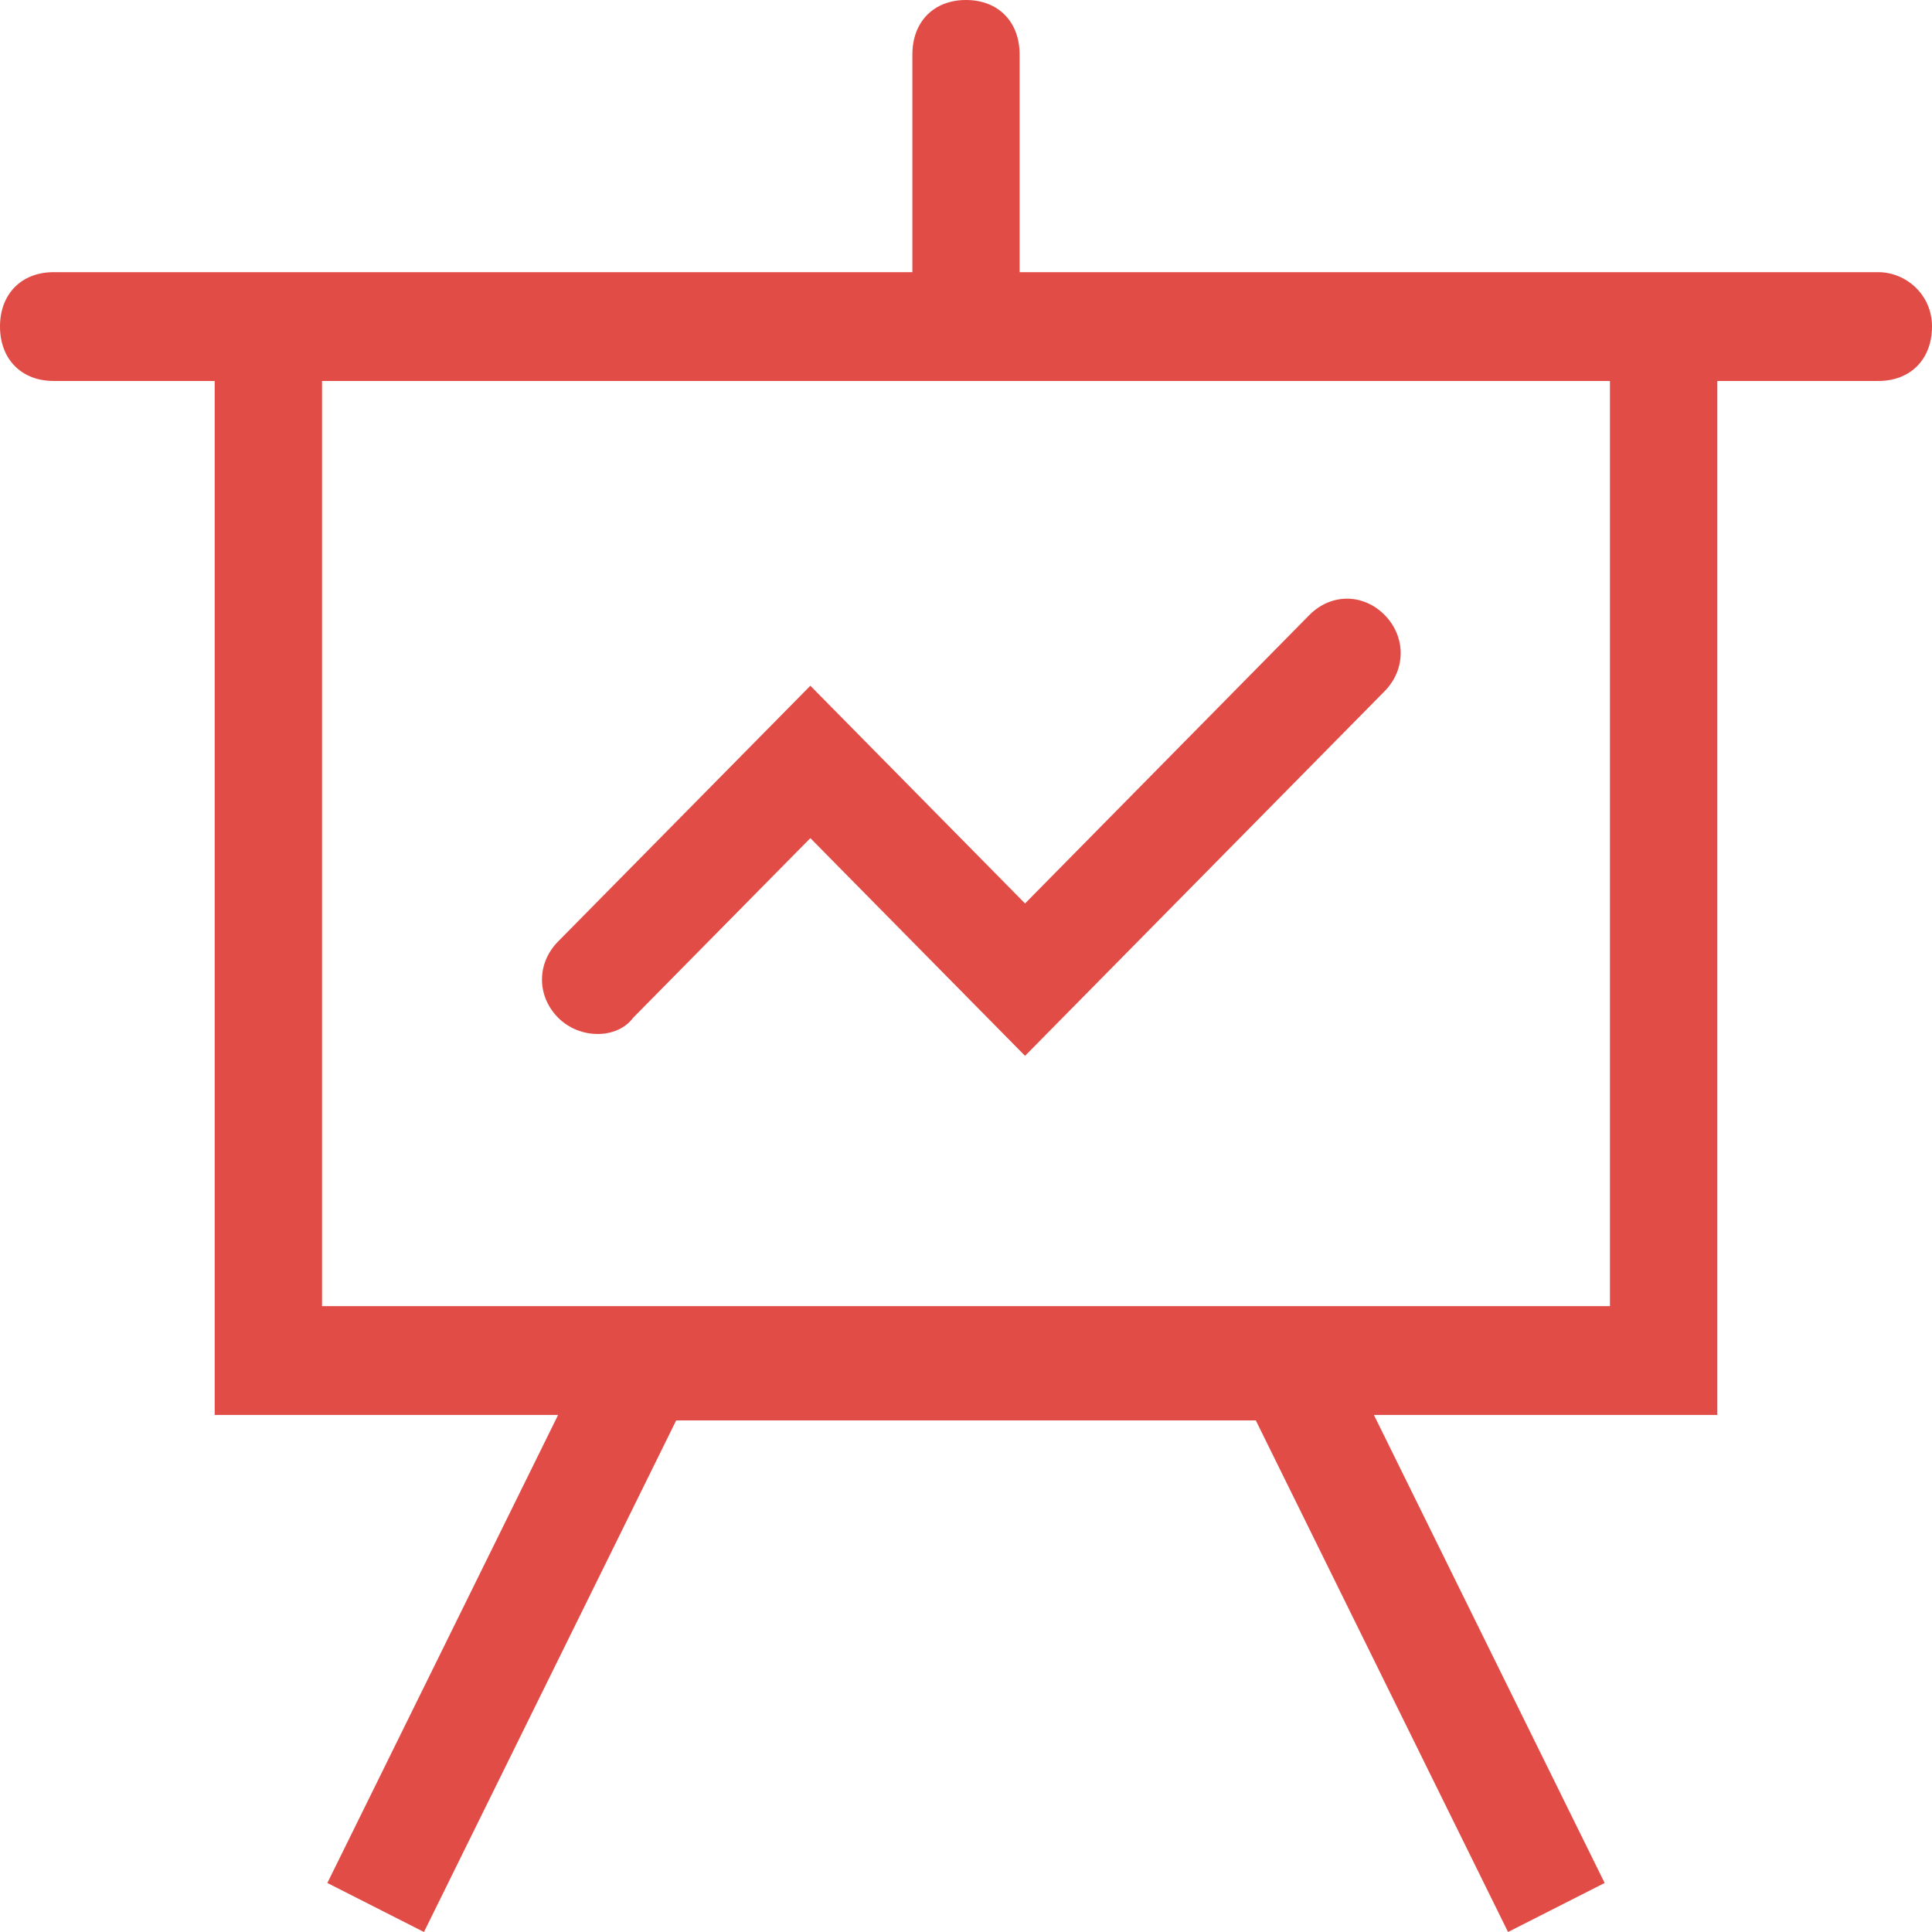 <?xml version="1.0" encoding="UTF-8"?>
<svg width="16px" height="16px" viewBox="0 0 16 16" version="1.1" xmlns="http://www.w3.org/2000/svg" xmlns:xlink="http://www.w3.org/1999/xlink">
    <!-- Generator: Sketch 55.2 (78181) - https://sketchapp.com -->
    <title>changyongshuju</title>
    <desc>Created with Sketch.</desc>
    <g id="个性化" stroke="none" stroke-width="1" fill="none" fill-rule="evenodd">
        <g id="个性化设置-斑马线" transform="translate(-37, -156)" fill="#e14c46" fill-rule="nonzero">
            <g id="changyongshuju" transform="translate(37, 156)">
                <path d="M15.556,2.254 L14.222,2.254 L8.444,2.254 L8.444,0.451 C8.444,0.18 8.267,0 8,0 C7.733,0 7.556,0.18 7.556,0.451 L7.556,2.254 L1.778,2.254 L0.444,2.254 C0.178,2.254 0,2.434 0,2.704 C0,2.975 0.178,3.155 0.444,3.155 L1.778,3.155 L1.778,11.718 L4.622,11.718 L2.711,15.594 L3.511,16 L5.6,11.763 L10.4,11.763 L12.489,16 L13.289,15.594 L11.378,11.718 L14.222,11.718 L14.222,3.155 L15.556,3.155 C15.822,3.155 16,2.975 16,2.704 C16,2.434 15.778,2.254 15.556,2.254 Z M13.333,10.817 L2.667,10.817 L2.667,3.155 L13.333,3.155 L13.333,10.817 Z M5.244,8.428 L6.711,6.941 L8.489,8.744 L11.467,5.724 C11.644,5.544 11.644,5.273 11.467,5.093 C11.289,4.913 11.022,4.913 10.844,5.093 L8.489,7.482 L6.711,5.679 L4.622,7.797 C4.444,7.977 4.444,8.248 4.622,8.428 C4.8,8.608 5.111,8.608 5.244,8.428 Z" id="常用数据"></path>
            </g>
        </g>
    </g>
</svg>